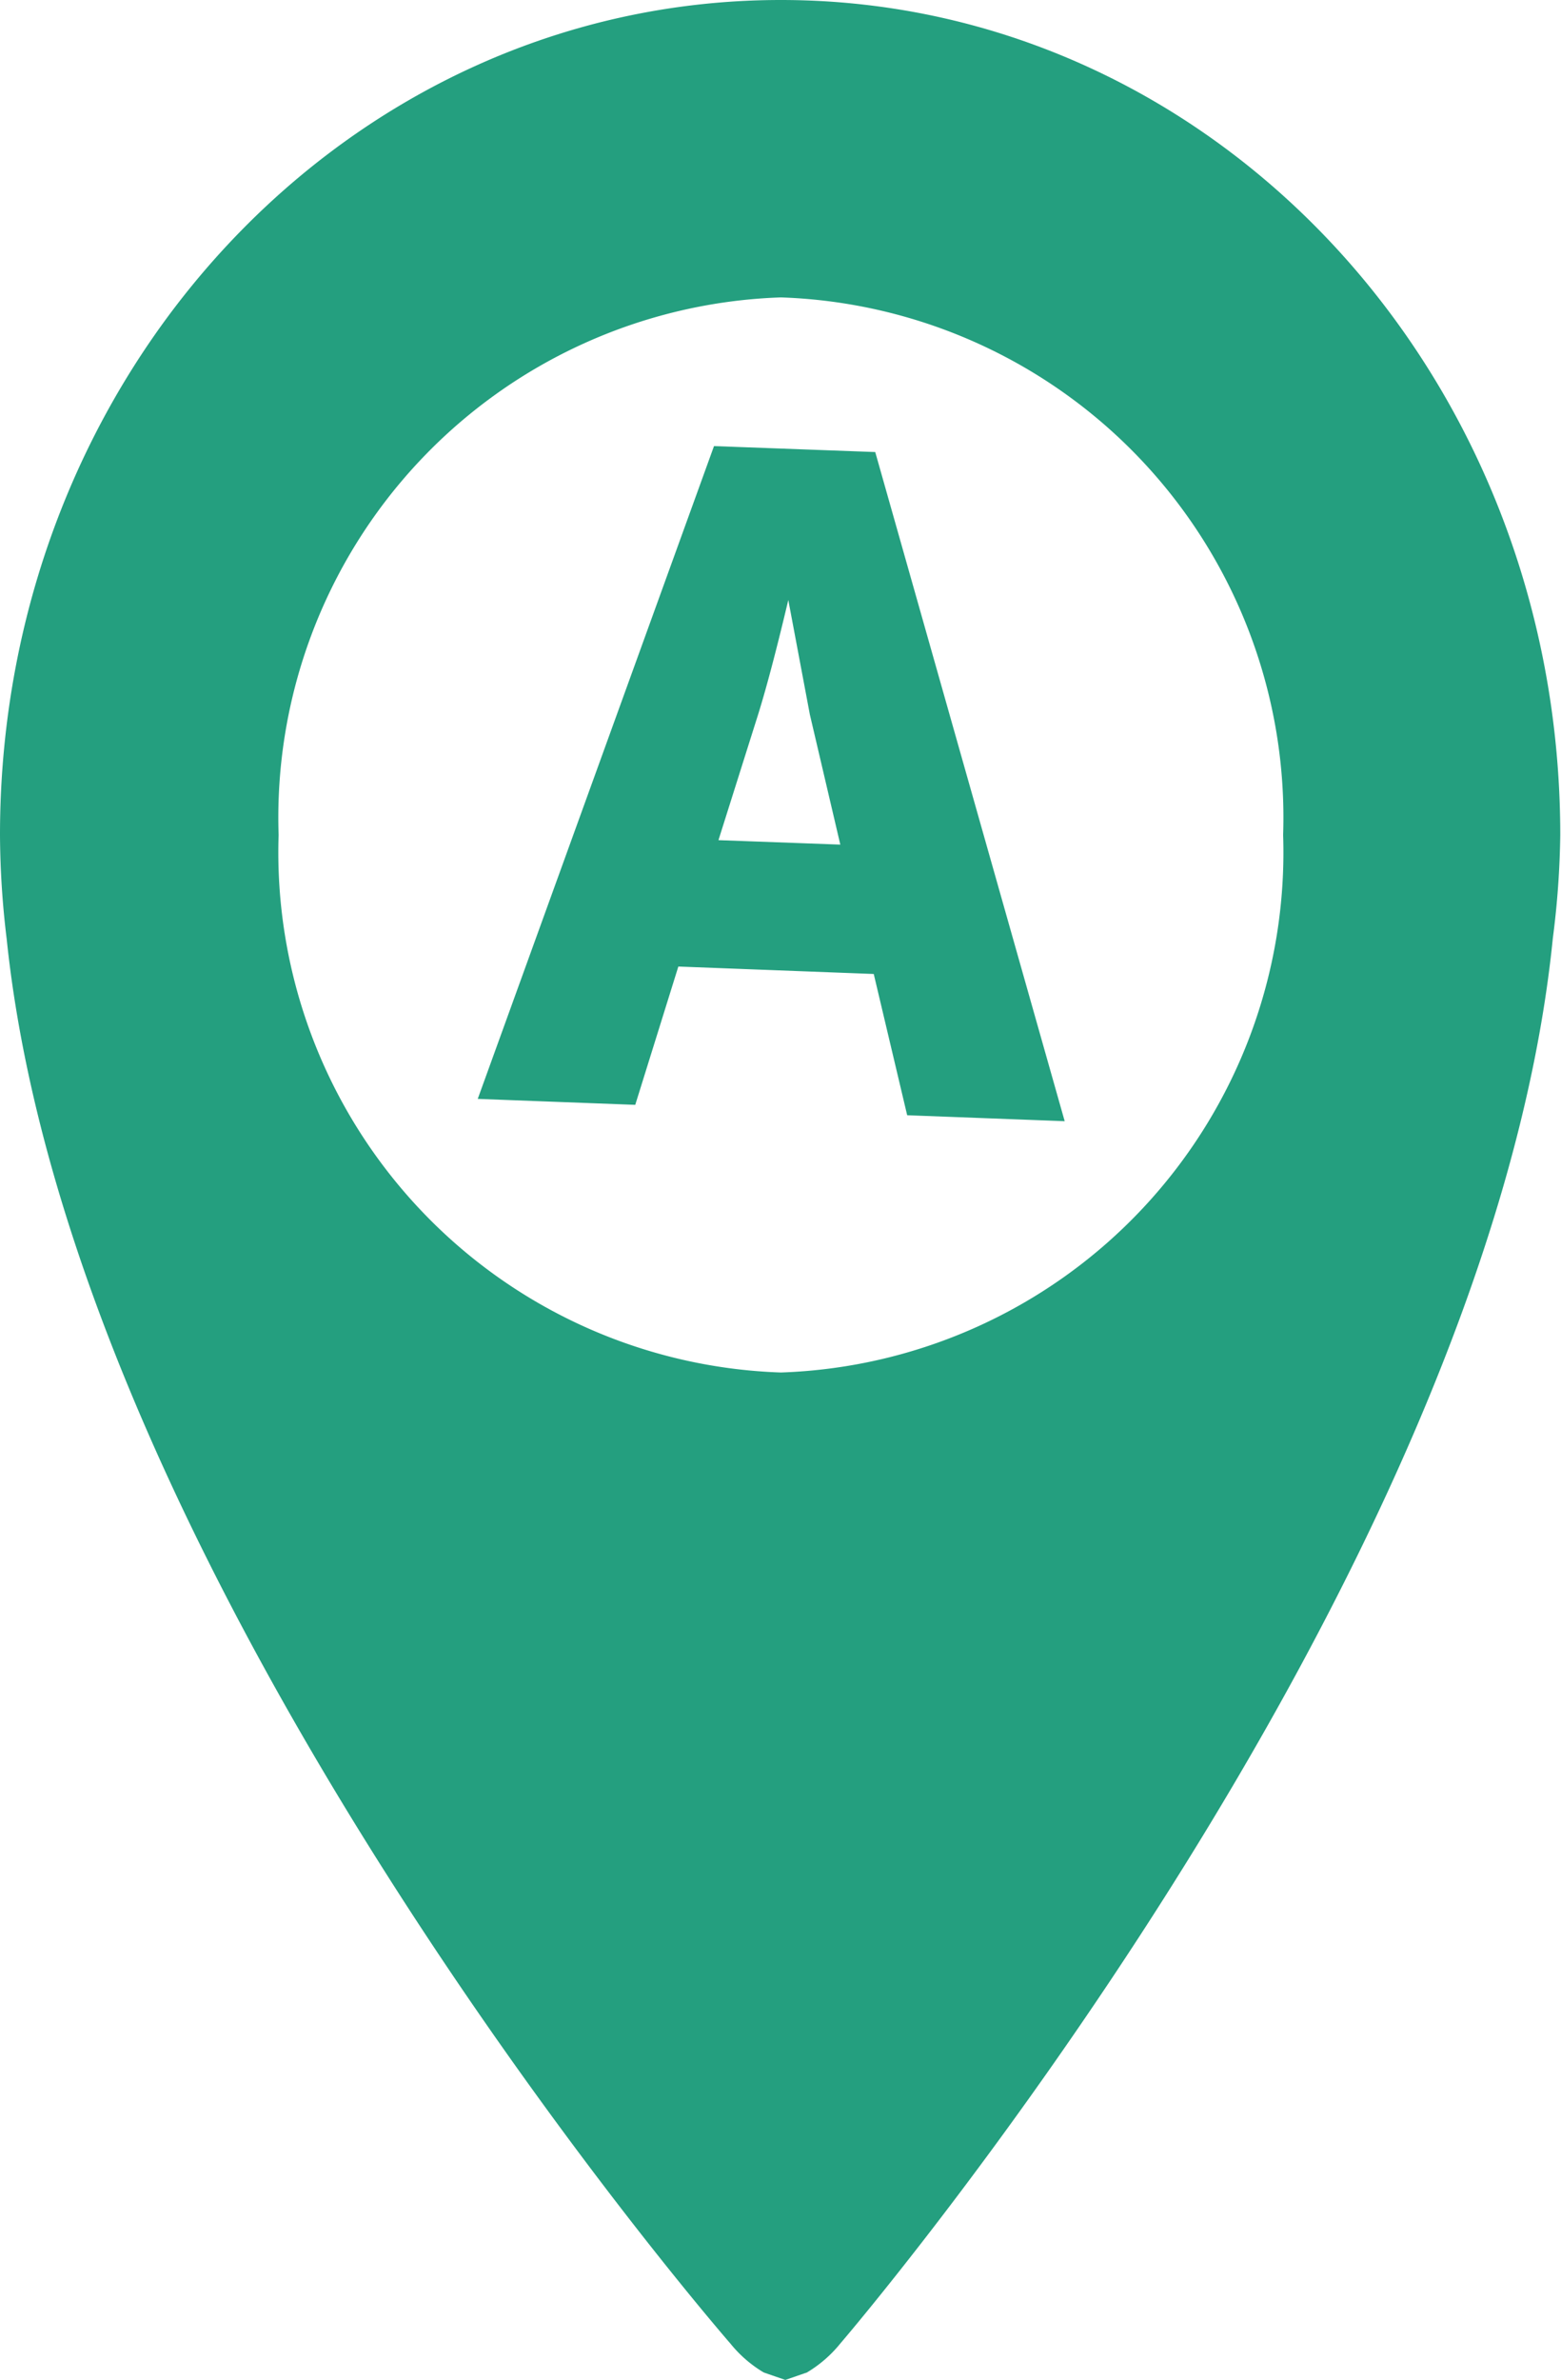 <svg xmlns="http://www.w3.org/2000/svg" viewBox="0 0 21.01 32.01">
  <defs>
    <style>
      .cls-1 {
        fill: #249f7f;
      }
    </style>
  </defs>
  <title>Ресурс 6</title>
  <g id="Слой_2" data-name="Слой 2">
    <g id="Слой_1-2" data-name="Слой 1">
      <path class="cls-1" d="M9.61,6,6.43,14.78l2.12.08L9.13,13l2.63.1L12.21,15l2.12.08-2.55-9Zm.06,5.3.54-1.71q.17-.55.4-1.52h0l.29,1.54.41,1.75ZM10.51,0C4.7,0,0,5,0,11.23a11.91,11.91,0,0,0,.09,1.4C1,21.4,9.83,31.52,9.83,31.52a1.68,1.68,0,0,0,.45.39h0l.29.1.29-.1h0a1.69,1.69,0,0,0,.45-.39s8.71-10.13,9.59-18.9A11.83,11.83,0,0,0,21,11.23C21,5,16.31,0,10.51,0Zm0,18.46a7,7,0,0,1-6.76-7.23A7,7,0,0,1,10.51,4a7,7,0,0,1,6.76,7.23A7,7,0,0,1,10.51,18.46Z"/>
    </g>
  </g>
</svg>
